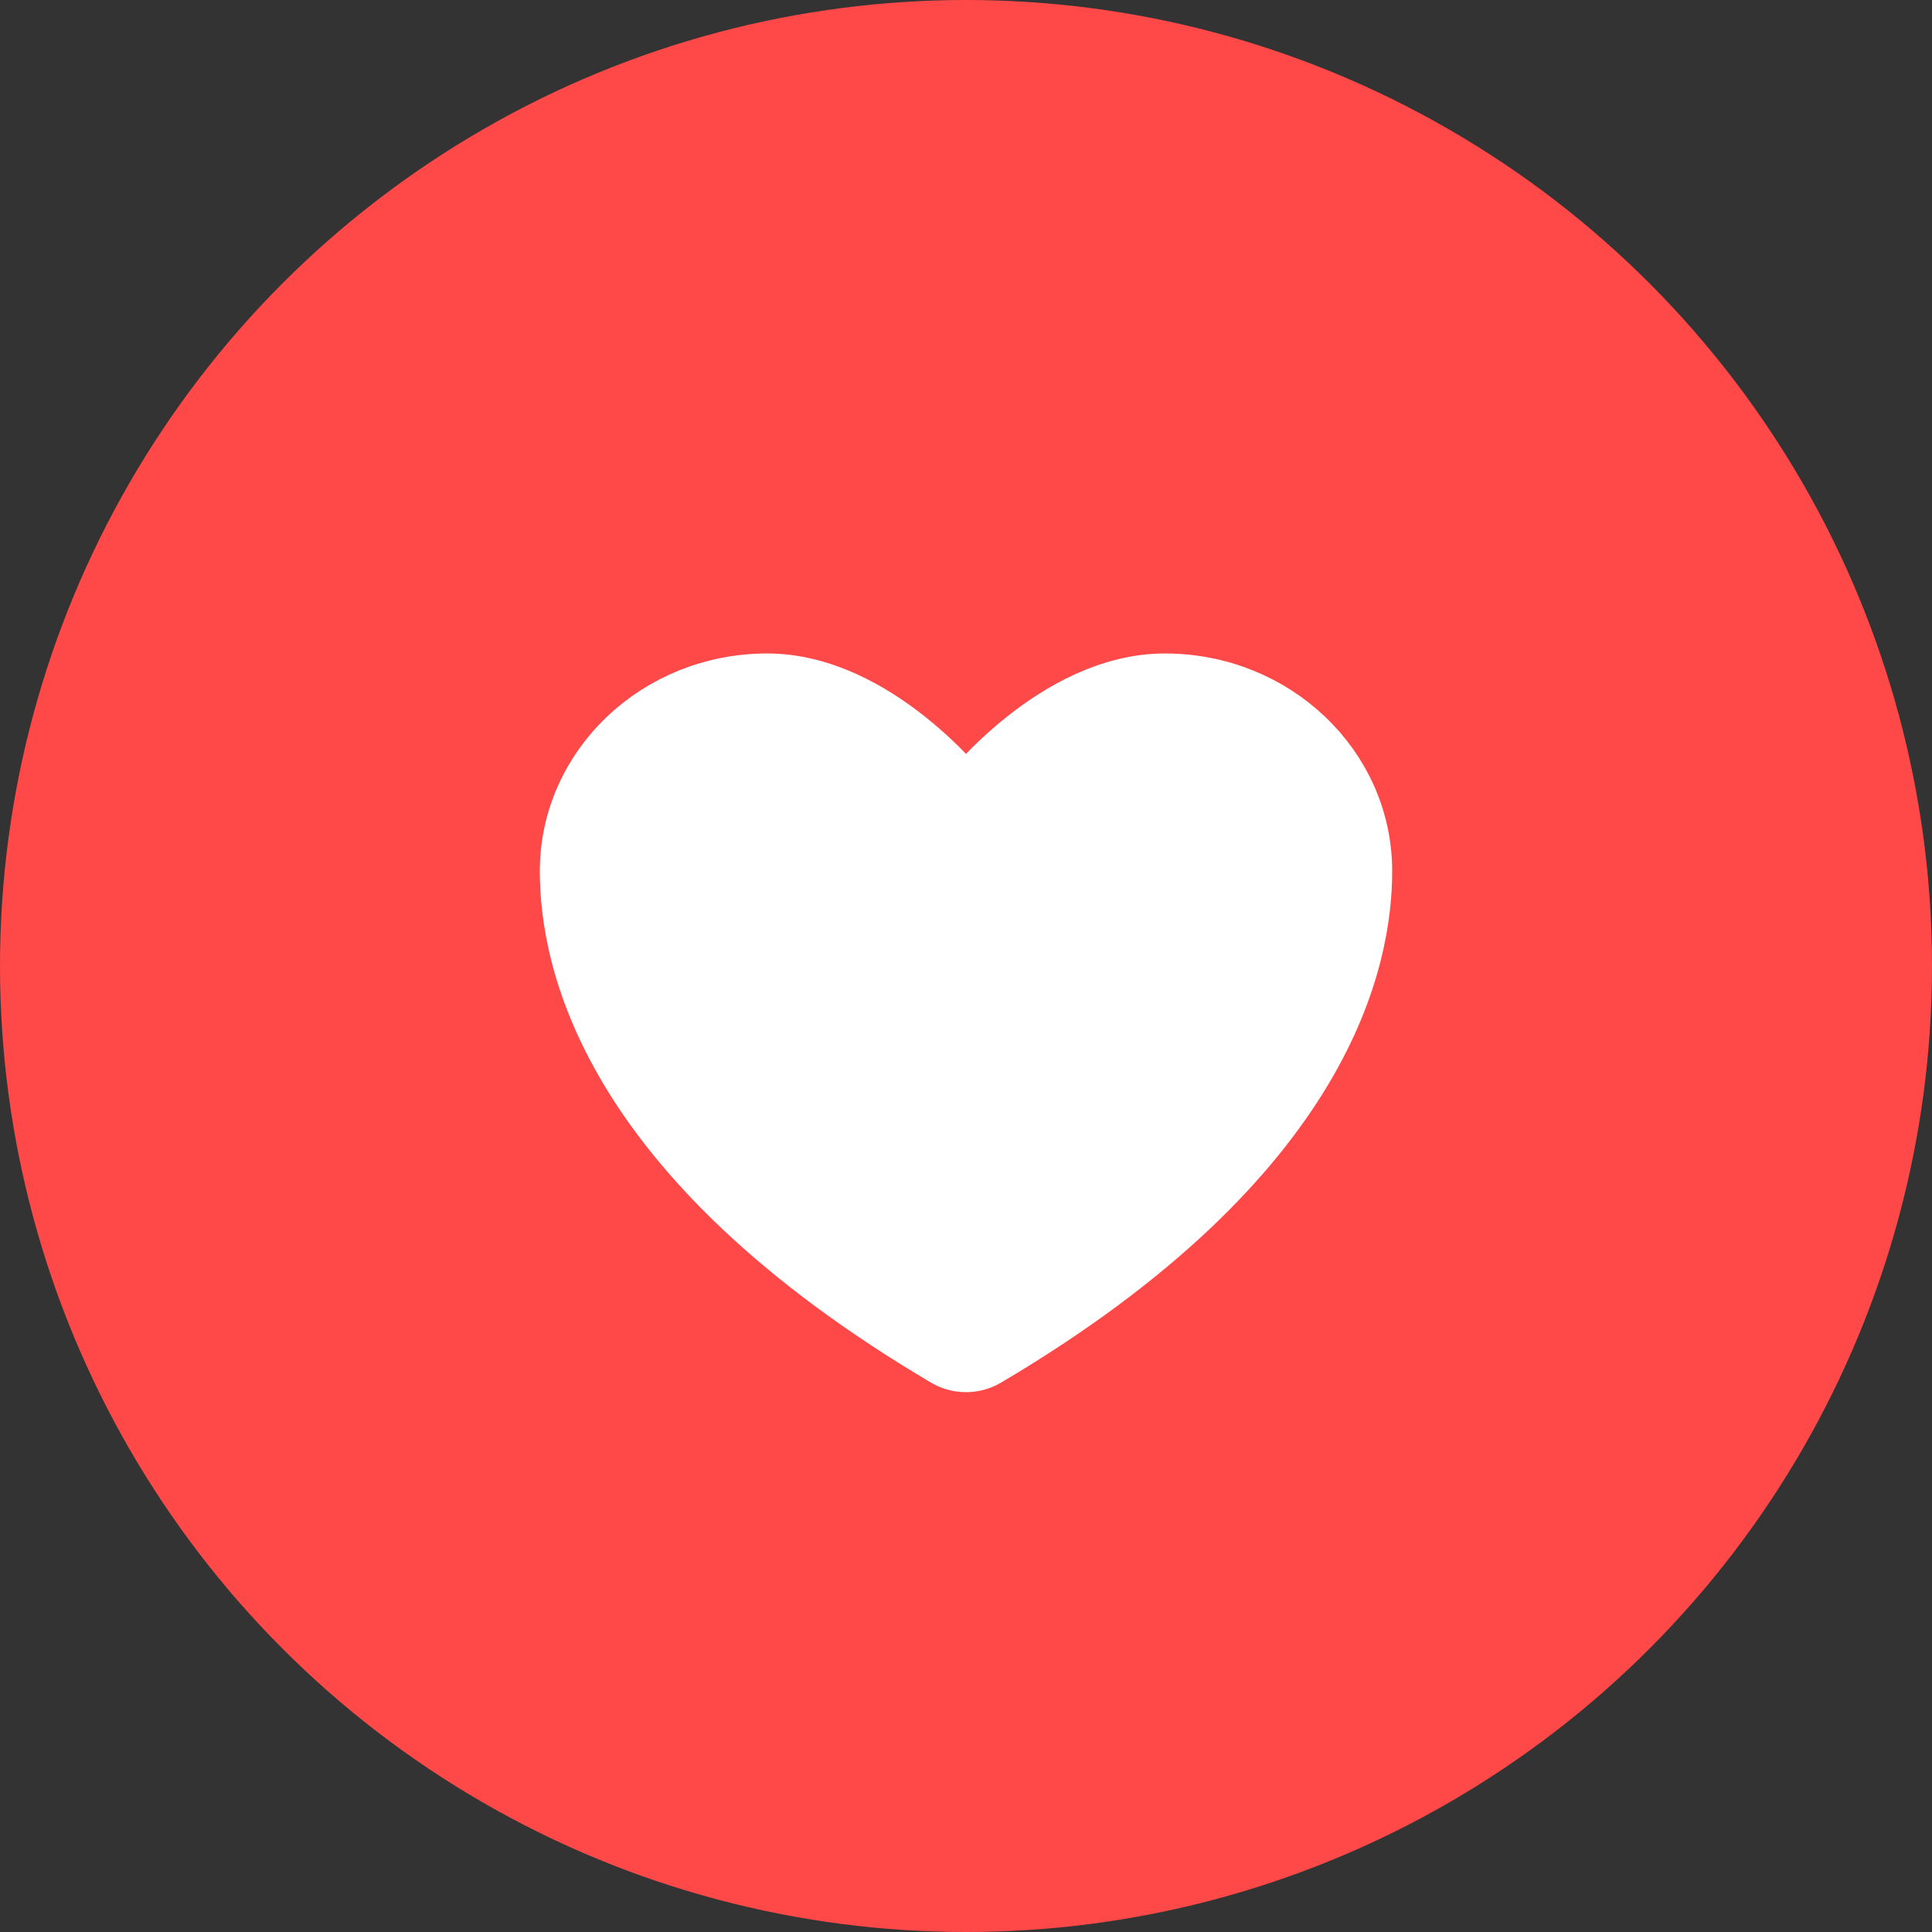 <svg width="17" height="17" viewBox="0 0 17 17" fill="none" xmlns="http://www.w3.org/2000/svg">
<rect x="0" y="0" width="17" height="17" fill="#333333" stroke="none"/>
<circle cx="8.5" cy="8.5" r="8.5" fill="#FF4848"/>
<path d="M6.75 6C5.784 6 5 6.746 5 7.665C5 8.408 5.306 10.17 8.321 11.952C8.375 11.983 8.437 12 8.5 12C8.563 12 8.625 11.983 8.679 11.952C11.694 10.17 12 8.408 12 7.665C12 6.746 11.216 6 10.25 6C9.284 6 8.5 7.009 8.5 7.009C8.5 7.009 7.716 6 6.75 6Z" fill="white" stroke="white" stroke-width="0.5" stroke-linecap="round" stroke-linejoin="round"/>
</svg>
